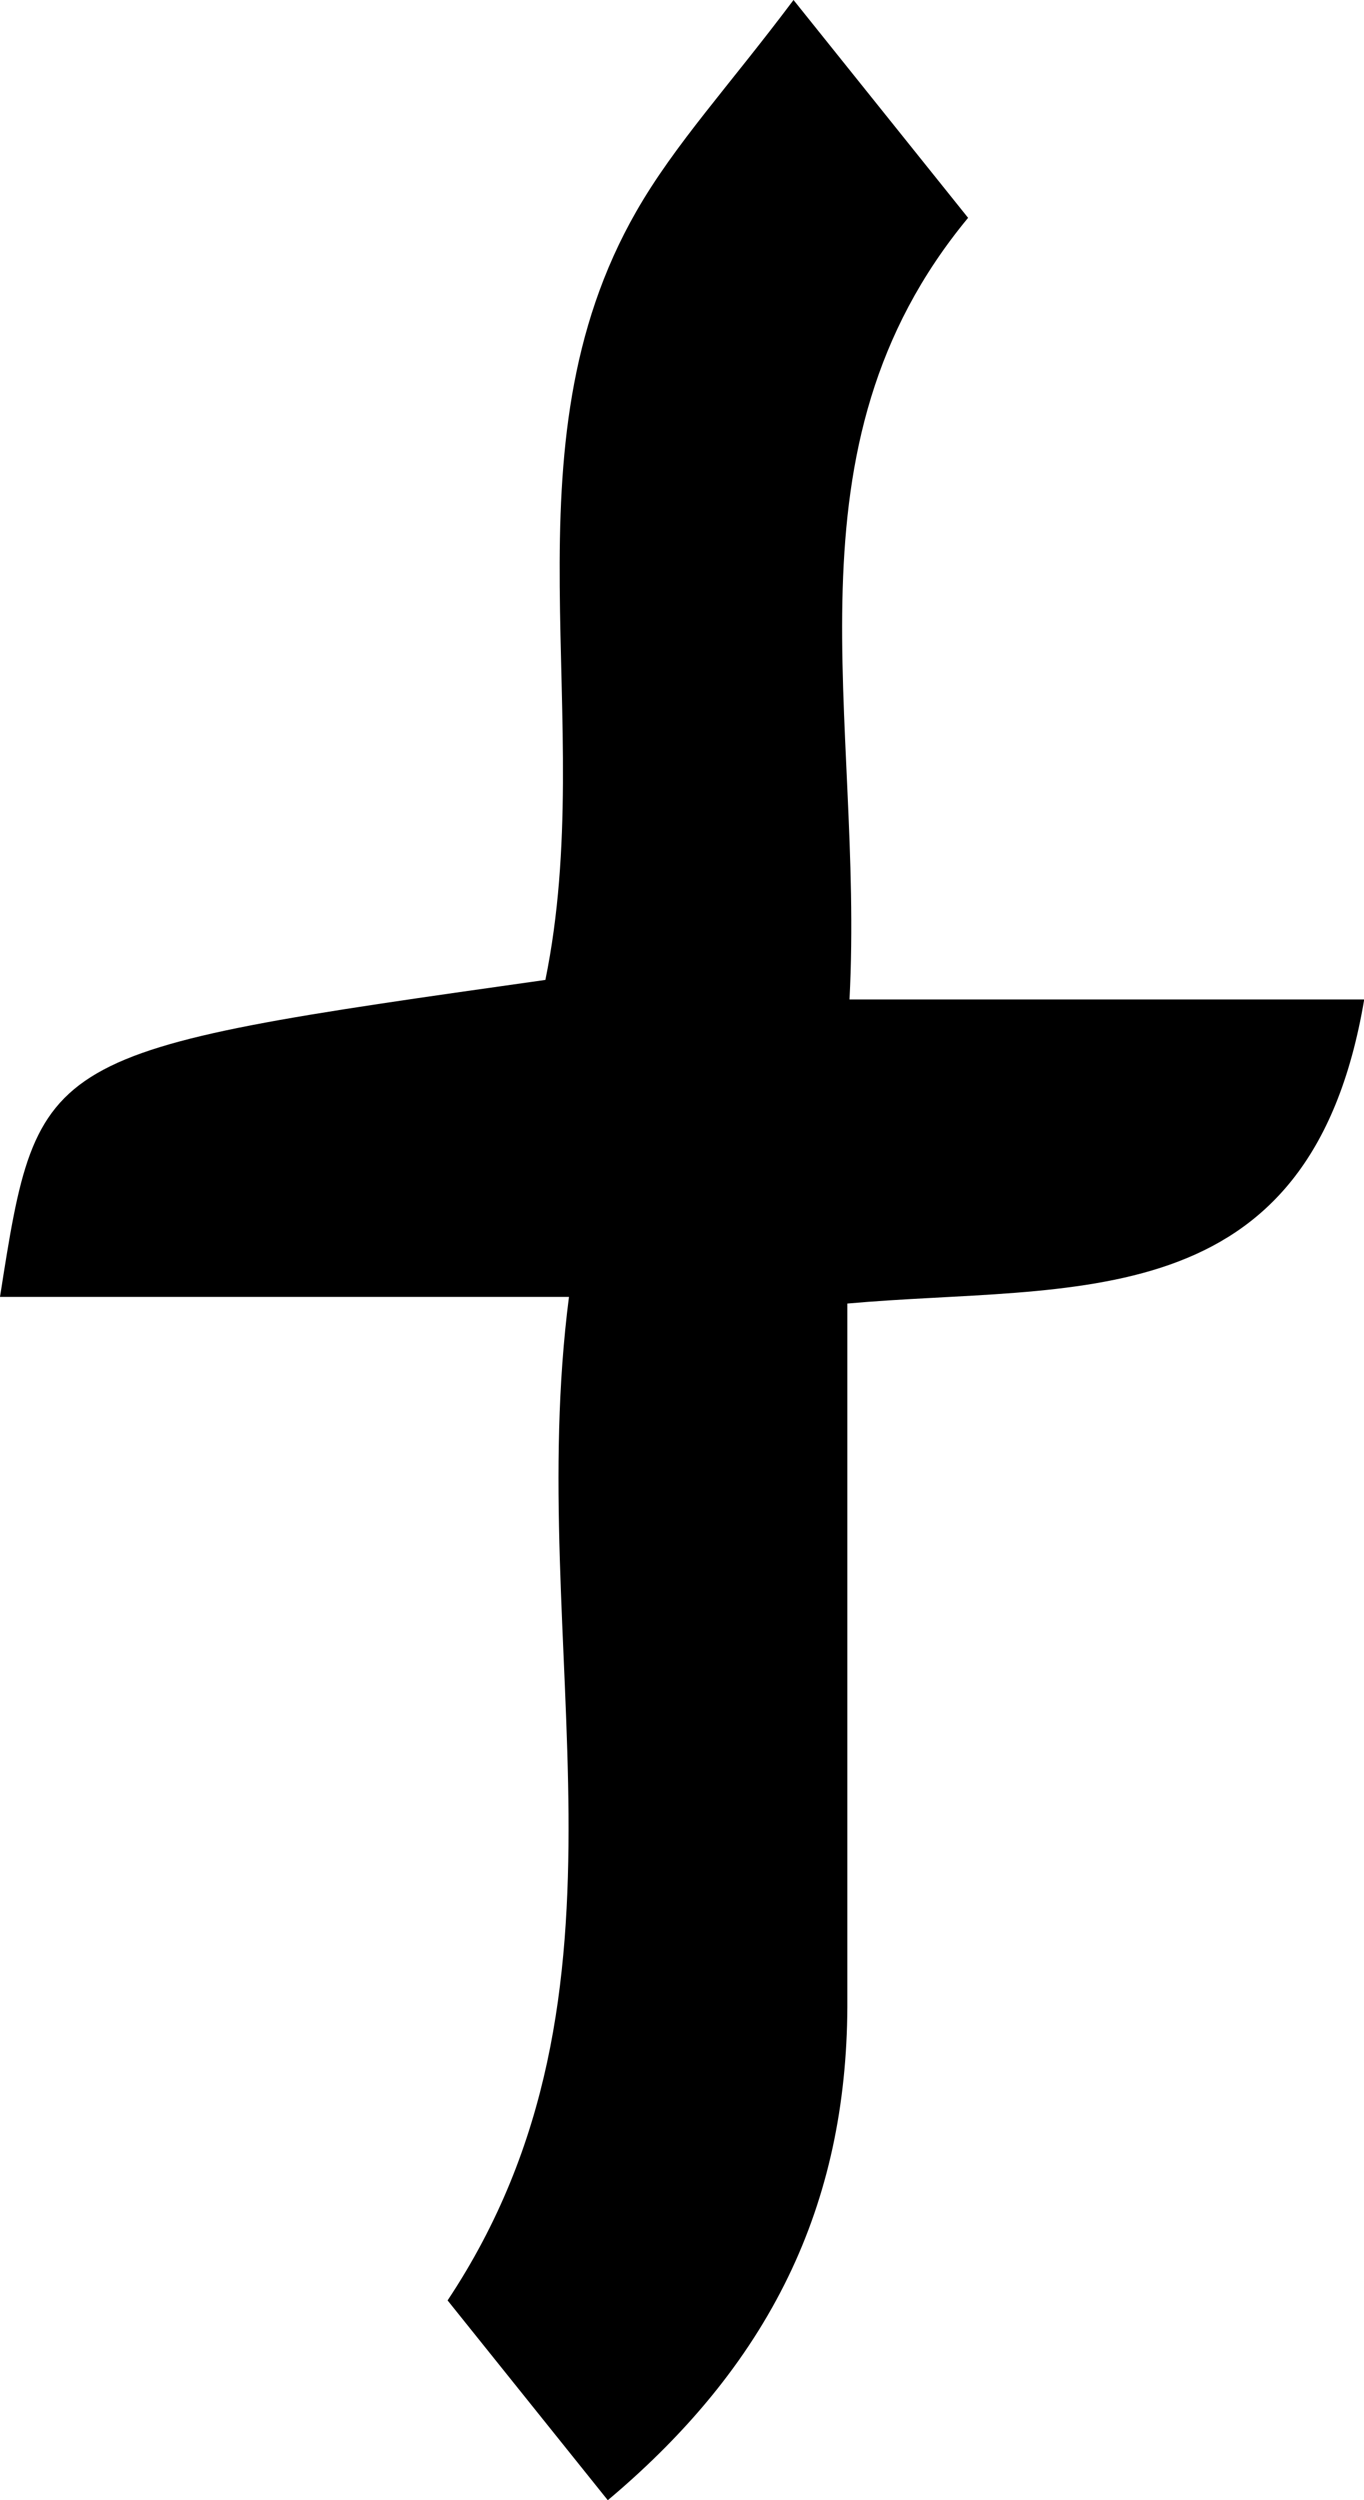 <svg xmlns="http://www.w3.org/2000/svg" viewBox="0 0 63.6 116.5"><title>Four</title><g id="Layer_2" data-name="Layer 2"><g id="Layer_1-2" data-name="Layer 1"><path d="M25.43,45.66c2.49-12.19-2.12-24.72,4.24-35.81C31.47,6.71,34,4,37,0l8.14,10.15c-8.91,10.77-4.84,23.19-5.53,36.42h24C61.08,61.57,50,59.8,39.51,60.74c0,11,0,21.66,0,32.35.06,9.18-3.25,16.76-11.17,23.41l-7.47-9.31c9.61-14.46,3.54-30.33,5.66-46.76H0C1.79,49,1.79,49,25.43,45.66Z"/></g></g></svg>